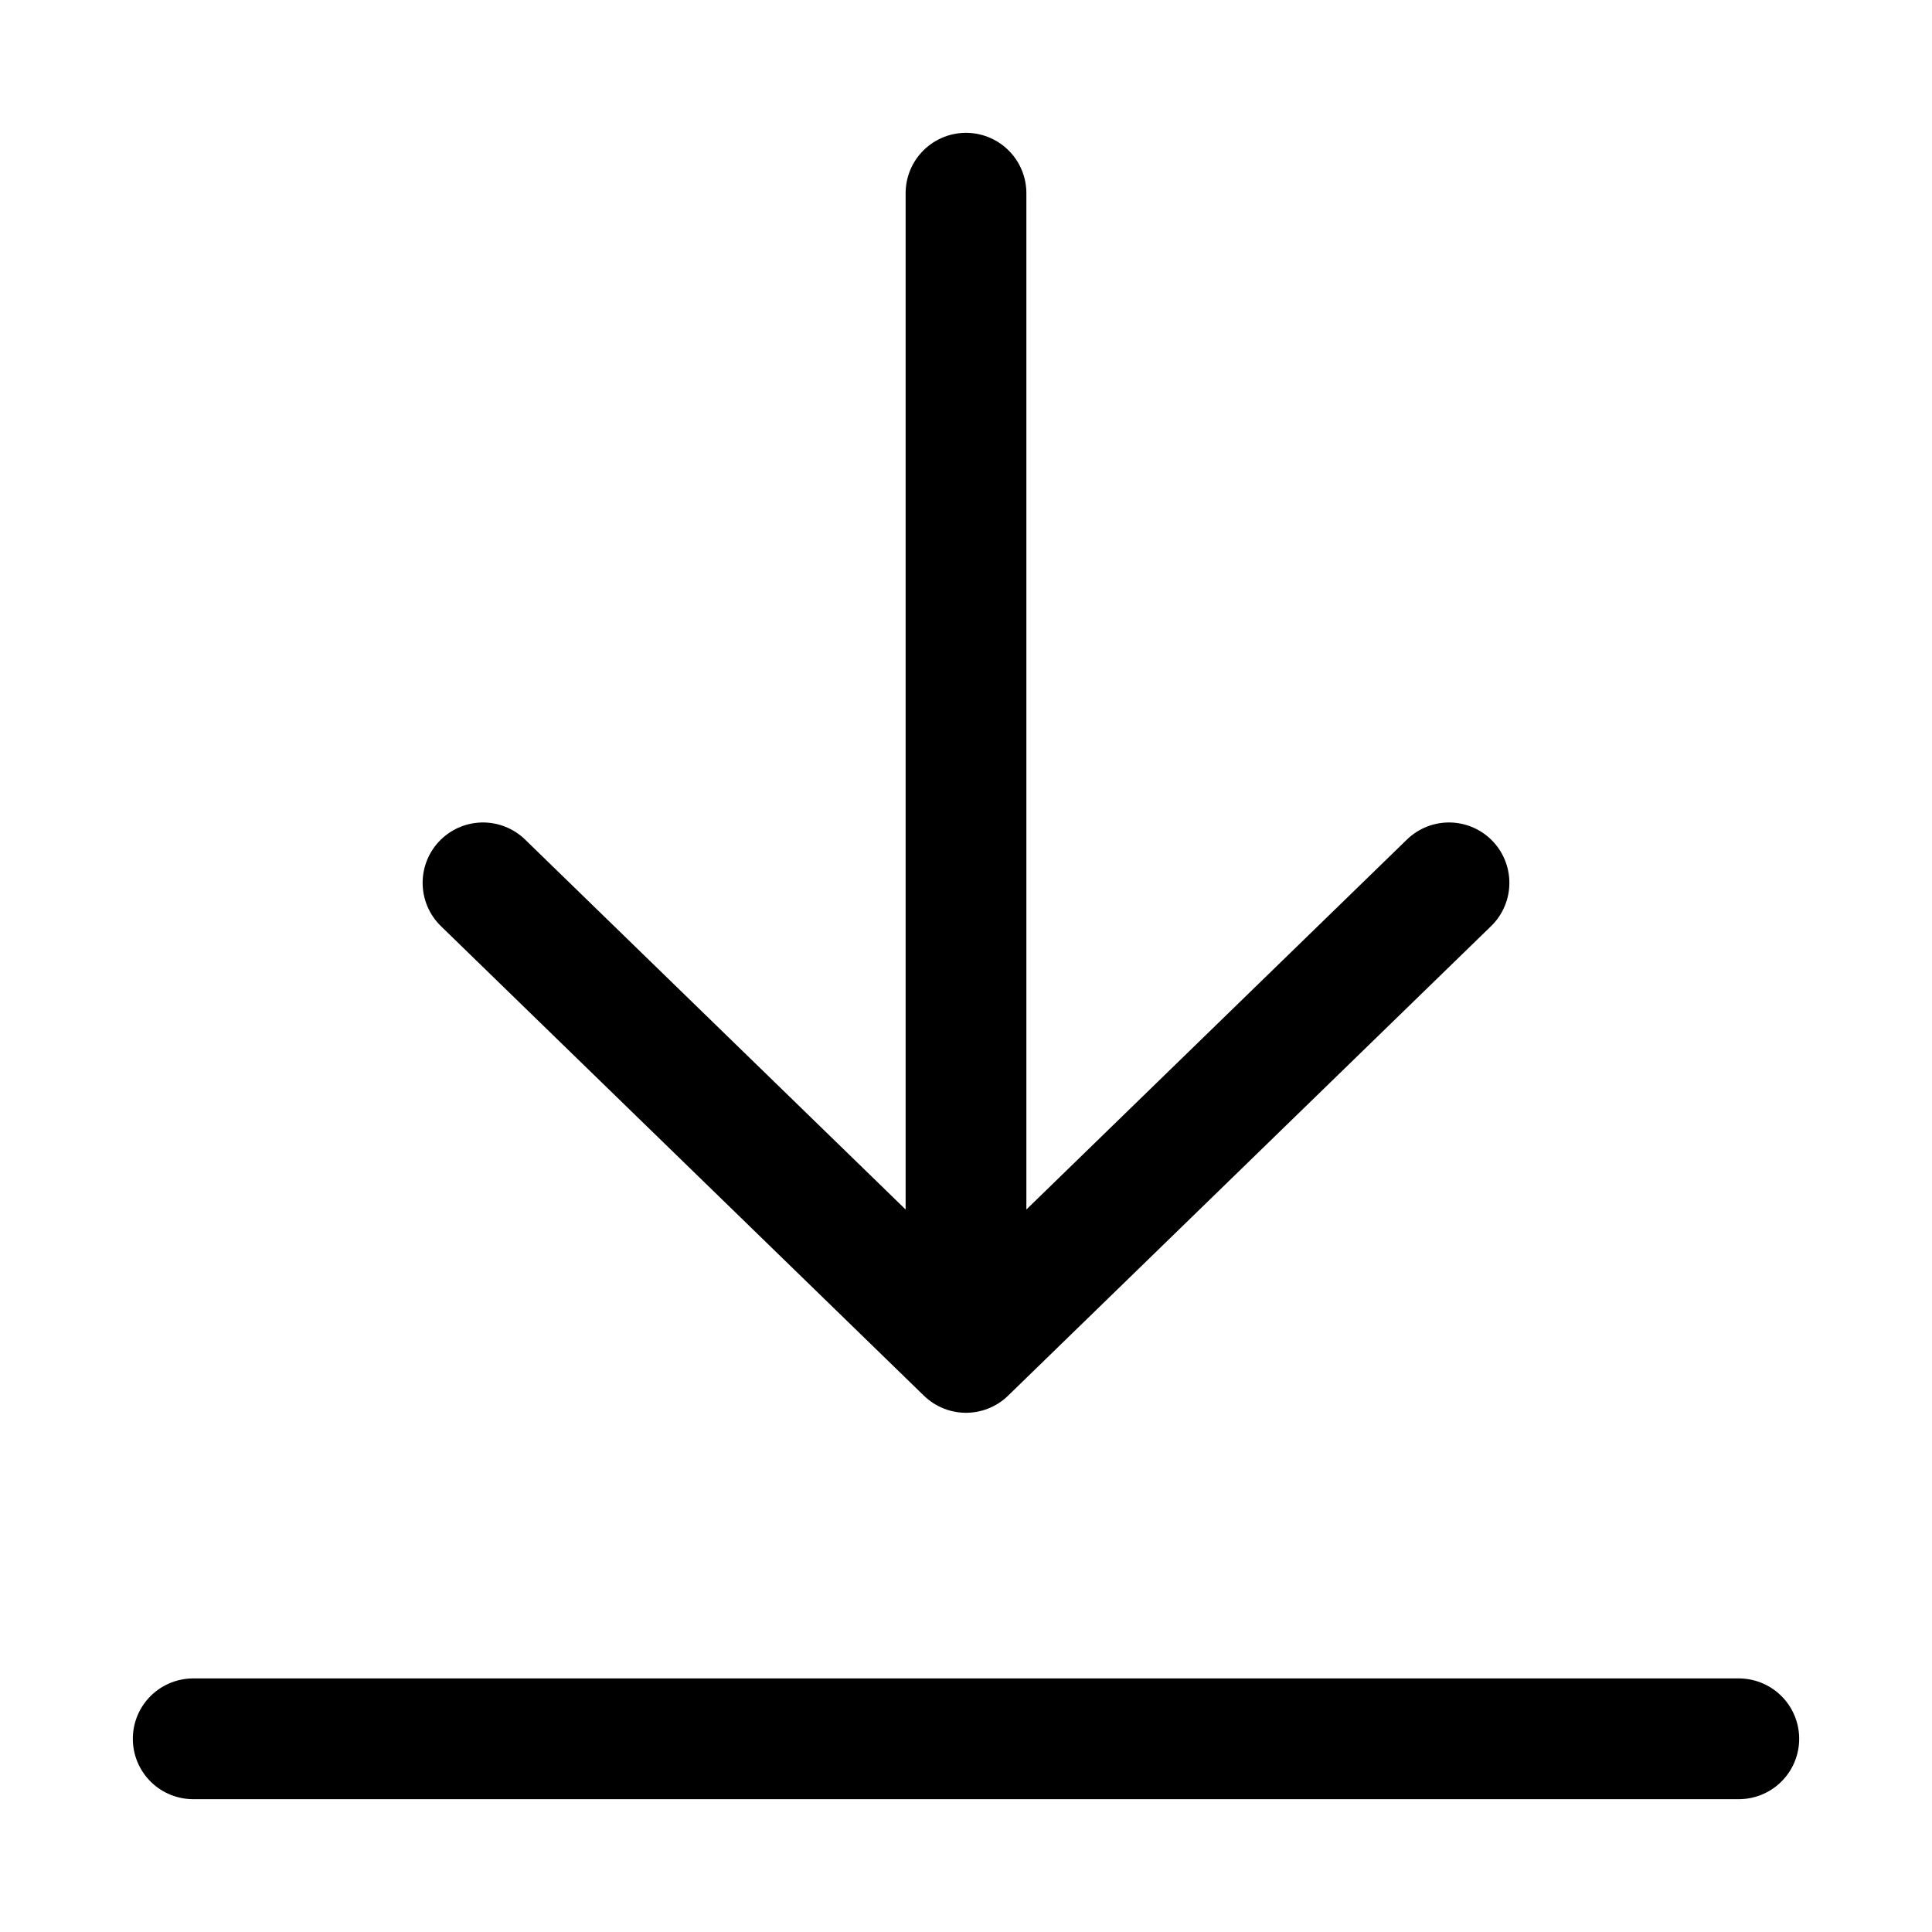 <svg xmlns="http://www.w3.org/2000/svg" fill="none" viewBox="0 0 24 24" stroke-width="1.5" stroke="currentColor" aria-hidden="true" data-slot="icon">
  <path stroke-linecap="round" stroke-linejoin="round" d="M18 10.967 12 16.8m0 0-6-5.833m6 5.833V2.4M2.4 21.6h19.2"/>
</svg>

